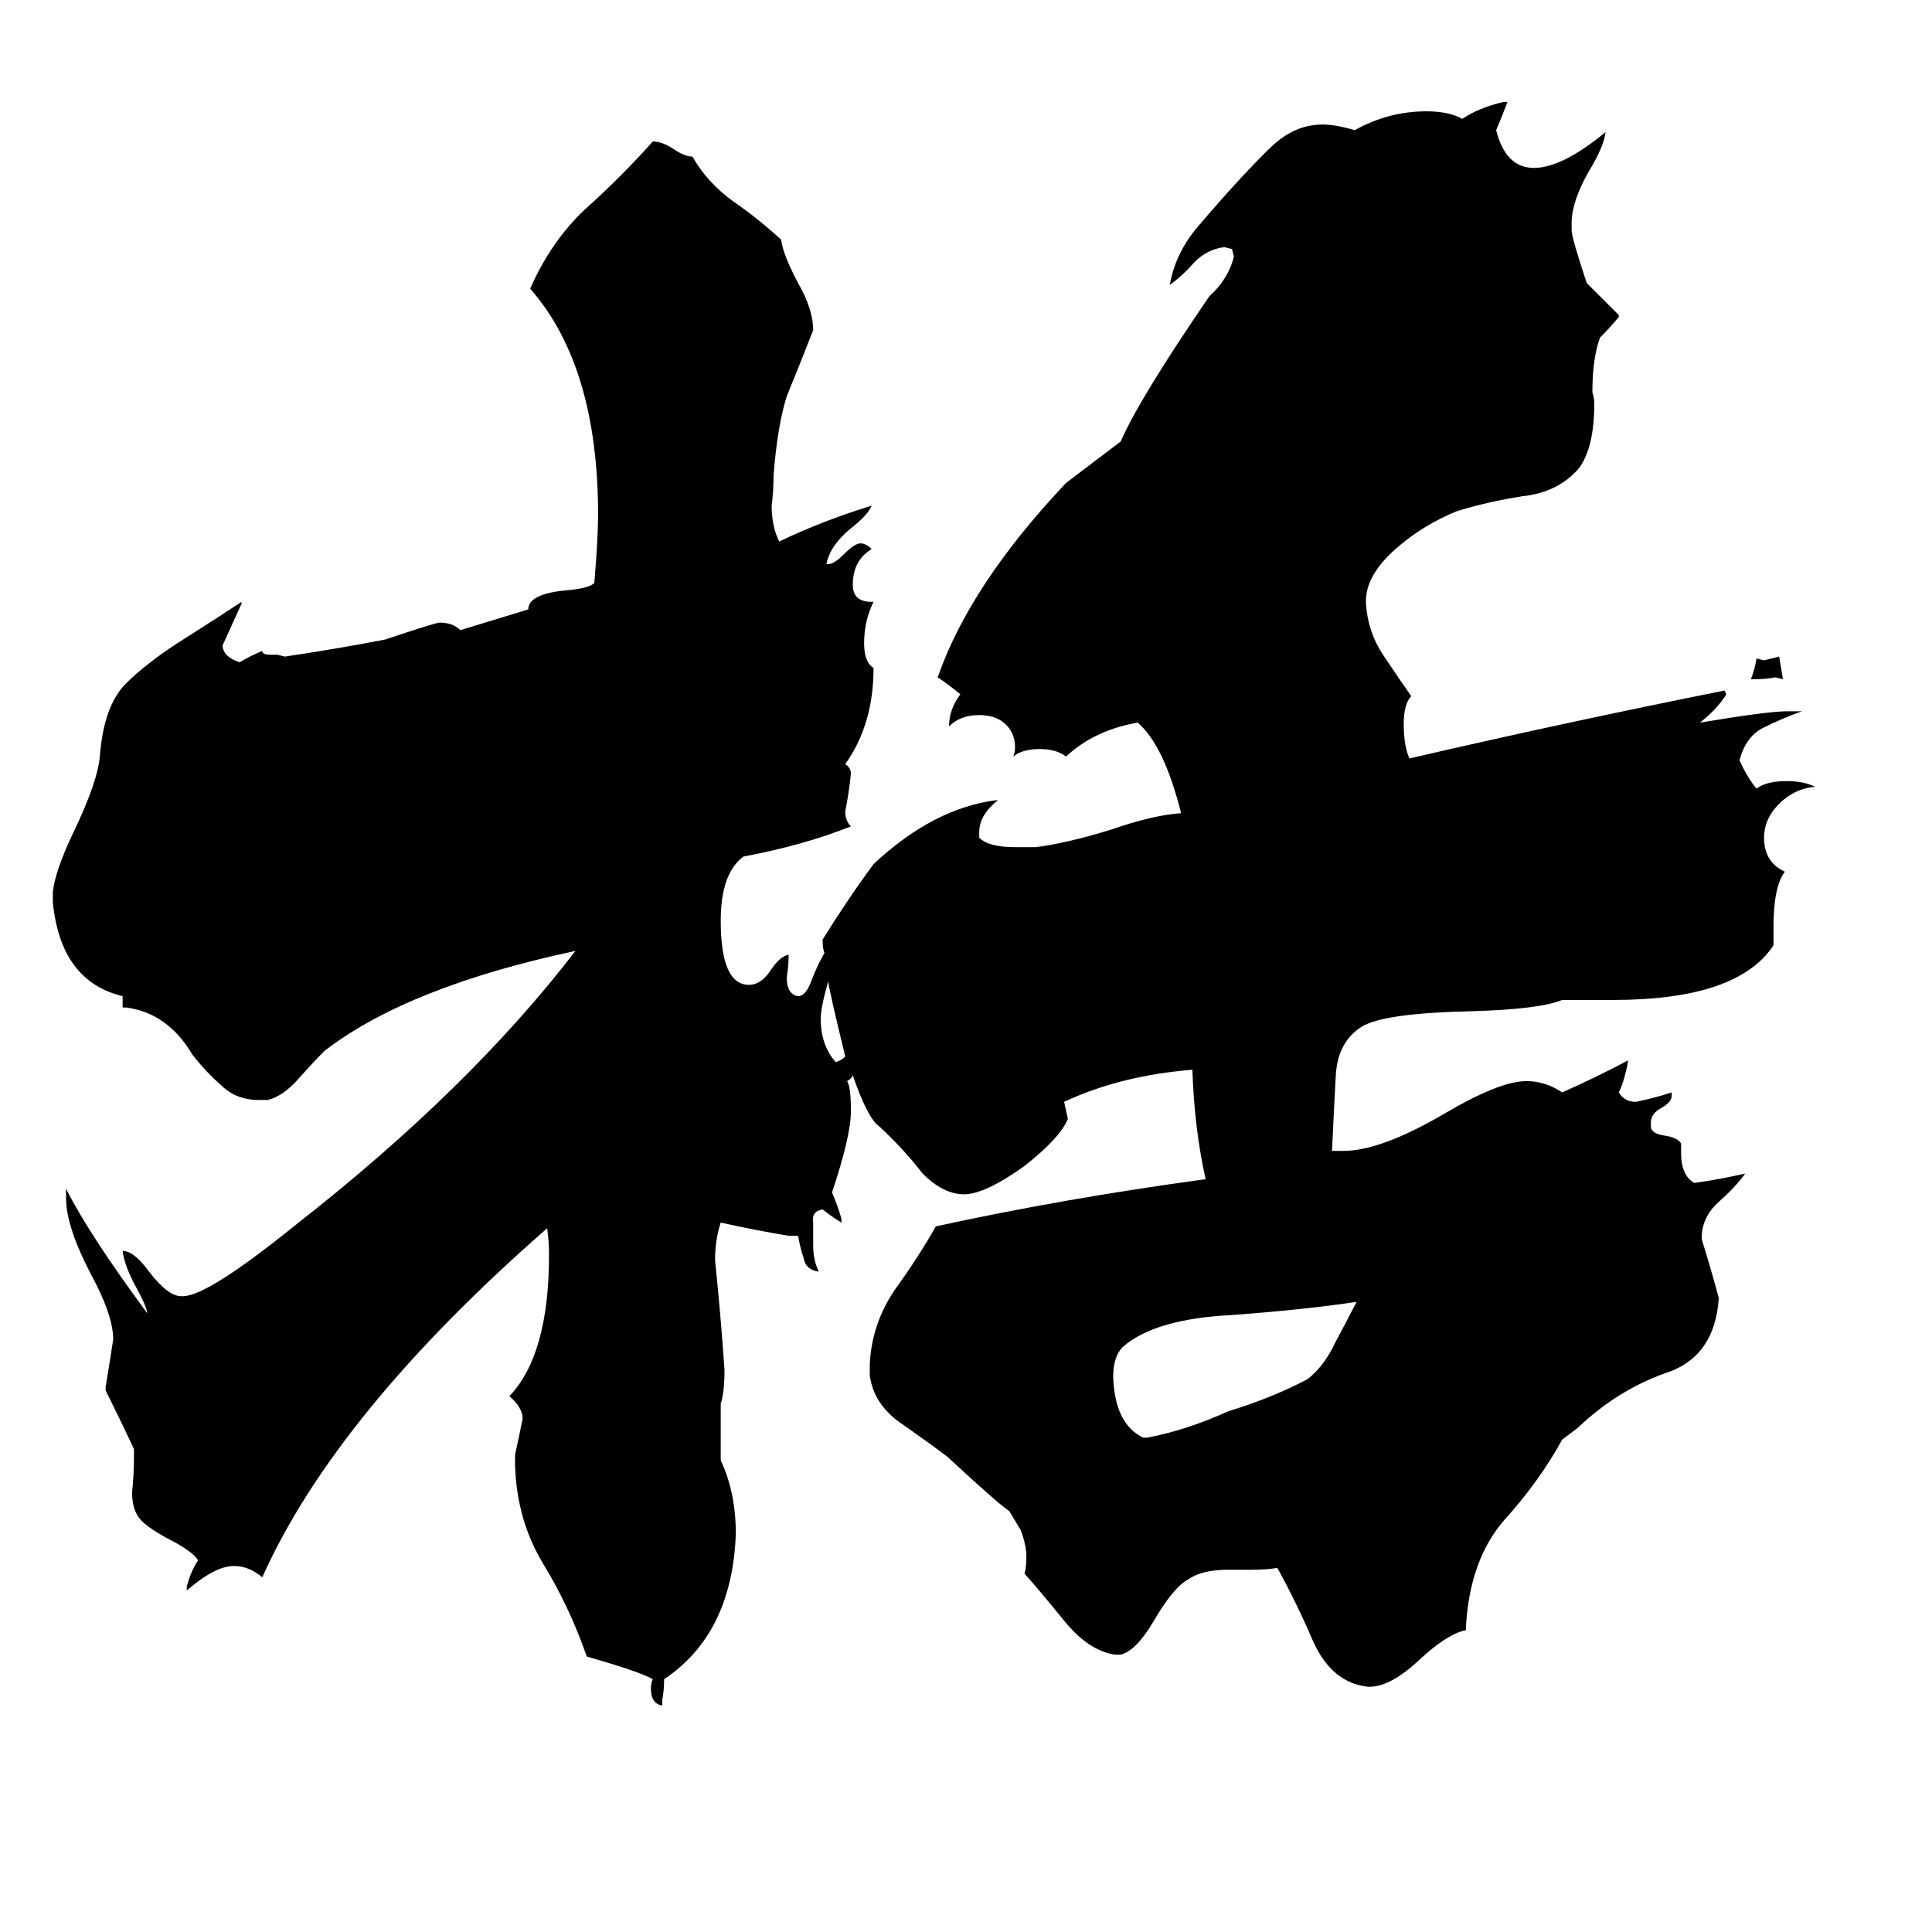 <svg xmlns="http://www.w3.org/2000/svg" viewBox="0 -800 1024 1024">
	<path fill="#000000" d="M719 -110Q693 -106 653 -103Q612 -101 595 -86Q590 -81 590 -70Q591 -45 606 -38H608Q629 -42 651 -52Q674 -59 693 -69Q702 -76 708 -89Q715 -102 719 -110ZM943 -452L945 -440L941 -441Q936 -440 930 -440H928Q930 -445 931 -451L935 -450Q939 -451 943 -452ZM452 -230Q451 -228 449 -227Q451 -224 451 -211Q451 -198 441 -168Q444 -161 446 -154V-152Q441 -155 436 -159Q430 -158 431 -152Q431 -147 431 -140Q431 -132 434 -126Q427 -127 426 -133Q424 -139 423 -145H418Q400 -148 382 -152Q379 -143 379 -132Q382 -103 384 -74Q384 -62 382 -56V-26Q390 -9 390 13Q388 66 352 90Q352 96 351 101V104Q345 103 345 95Q345 92 346 90Q339 86 311 78Q302 52 288 29Q274 6 273 -23V-29Q275 -38 277 -48Q277 -54 270 -60Q291 -82 291 -135Q291 -142 290 -149Q178 -51 139 36Q132 30 124 30Q114 30 99 43V41Q101 33 105 27Q102 22 88 15Q79 10 75 6Q70 1 70 -9Q71 -18 71 -28V-32Q64 -47 56 -63V-65Q58 -77 60 -90Q60 -103 48 -125Q35 -150 35 -165V-170Q47 -146 78 -104Q78 -107 72 -118Q66 -129 65 -137Q71 -137 79 -126Q89 -113 96 -113H97Q110 -113 157 -151Q249 -223 305 -296Q216 -277 172 -243Q166 -237 158 -228Q150 -219 142 -217H137Q125 -217 117 -225Q109 -232 102 -241Q89 -263 67 -266H65V-272Q32 -280 28 -322V-327Q29 -338 39 -359Q52 -386 53 -400Q55 -425 66 -437Q78 -449 97 -461Q116 -473 128 -481V-480Q123 -469 118 -458Q118 -452 127 -449Q132 -452 139 -455Q139 -453 143 -453H147L151 -452Q178 -456 204 -461Q231 -470 233 -470Q240 -470 244 -466L280 -477Q280 -485 299 -487Q312 -488 315 -491Q317 -515 317 -527Q317 -606 281 -647Q292 -672 310 -689Q329 -706 346 -725Q351 -725 357 -721Q363 -717 367 -717Q375 -703 389 -693Q402 -684 414 -673Q415 -665 423 -650Q431 -636 431 -625Q424 -607 417 -590Q412 -574 410 -548Q410 -540 409 -532Q409 -521 413 -513Q436 -524 462 -532Q460 -527 451 -520Q440 -511 438 -501H439Q442 -501 447 -506Q453 -512 456 -512Q459 -512 462 -509Q452 -503 452 -490Q452 -481 462 -481H463Q458 -471 458 -459Q458 -449 463 -446Q463 -416 448 -395Q451 -393 451 -390Q450 -380 448 -370Q448 -365 451 -362Q426 -352 394 -346Q382 -337 382 -312Q382 -278 397 -278Q403 -278 408 -285Q413 -293 418 -294Q418 -288 417 -282Q417 -273 423 -272Q427 -272 430 -280Q433 -288 437 -295Q436 -297 436 -302Q449 -323 463 -342Q495 -372 529 -376Q519 -368 519 -359V-356Q524 -351 538 -351H549Q565 -353 588 -360Q611 -368 626 -369Q617 -405 603 -417Q580 -413 565 -399Q560 -403 551 -403Q542 -403 537 -399Q538 -401 538 -404Q538 -412 532 -417Q527 -421 519 -421Q509 -421 503 -415Q503 -424 509 -432Q503 -437 497 -441Q514 -490 565 -544L594 -566Q604 -589 641 -643Q651 -652 654 -664L653 -668L649 -669Q640 -668 633 -661Q627 -654 620 -649Q623 -666 635 -680Q646 -693 658 -706Q672 -721 677 -725Q688 -734 701 -734Q708 -734 718 -731Q736 -741 756 -741Q768 -741 775 -737Q784 -743 797 -746H799Q796 -738 793 -731Q798 -711 813 -711Q828 -711 851 -730Q850 -722 842 -709Q833 -693 833 -682V-678Q833 -674 841 -650Q850 -641 858 -633V-632Q853 -626 848 -621Q844 -610 844 -592Q845 -589 845 -586Q845 -563 837 -552Q826 -539 807 -537Q788 -534 772 -529Q755 -522 742 -511Q725 -497 724 -483V-480Q725 -465 733 -453Q741 -441 748 -431Q744 -427 744 -416Q744 -405 747 -398Q829 -417 914 -434L915 -432Q910 -424 901 -417Q937 -423 947 -423H955Q944 -419 934 -414Q925 -409 922 -397Q926 -388 931 -382Q936 -386 947 -386Q956 -386 962 -383Q951 -382 943 -374Q935 -366 935 -356Q935 -343 946 -338Q940 -330 940 -309V-299Q921 -270 855 -270H828Q816 -265 779 -264Q734 -263 722 -256Q709 -248 708 -230Q707 -212 706 -190H712Q732 -190 766 -210Q795 -227 809 -227Q819 -227 828 -221Q846 -229 863 -238Q861 -227 858 -221Q861 -216 867 -216Q877 -218 886 -221V-219Q886 -216 881 -213Q875 -210 875 -205V-203Q875 -199 883 -198Q889 -197 891 -194V-189Q891 -177 898 -173Q912 -175 925 -178Q920 -171 911 -163Q903 -156 902 -146V-143Q907 -127 911 -112Q909 -82 885 -73Q858 -64 836 -43L828 -37Q816 -15 797 6Q779 27 777 62V64Q767 66 752 80Q737 94 726 94H725Q706 92 696 70Q687 49 677 31Q672 32 662 32H651Q637 32 630 37Q622 41 611 60Q602 75 594 77H591Q577 75 564 59Q551 43 543 34Q544 31 544 25Q544 19 541 11L535 1Q529 -3 502 -28Q490 -37 477 -46Q463 -56 461 -71V-77Q462 -98 474 -116Q487 -134 496 -150Q565 -165 639 -175Q633 -202 632 -233Q594 -230 564 -216L566 -207Q562 -197 543 -182Q522 -167 511 -167Q500 -167 489 -178Q479 -191 466 -203Q460 -207 452 -230ZM448 -240Q439 -277 439 -280Q435 -266 435 -260Q435 -246 443 -237Q446 -238 448 -240Z"/>
</svg>